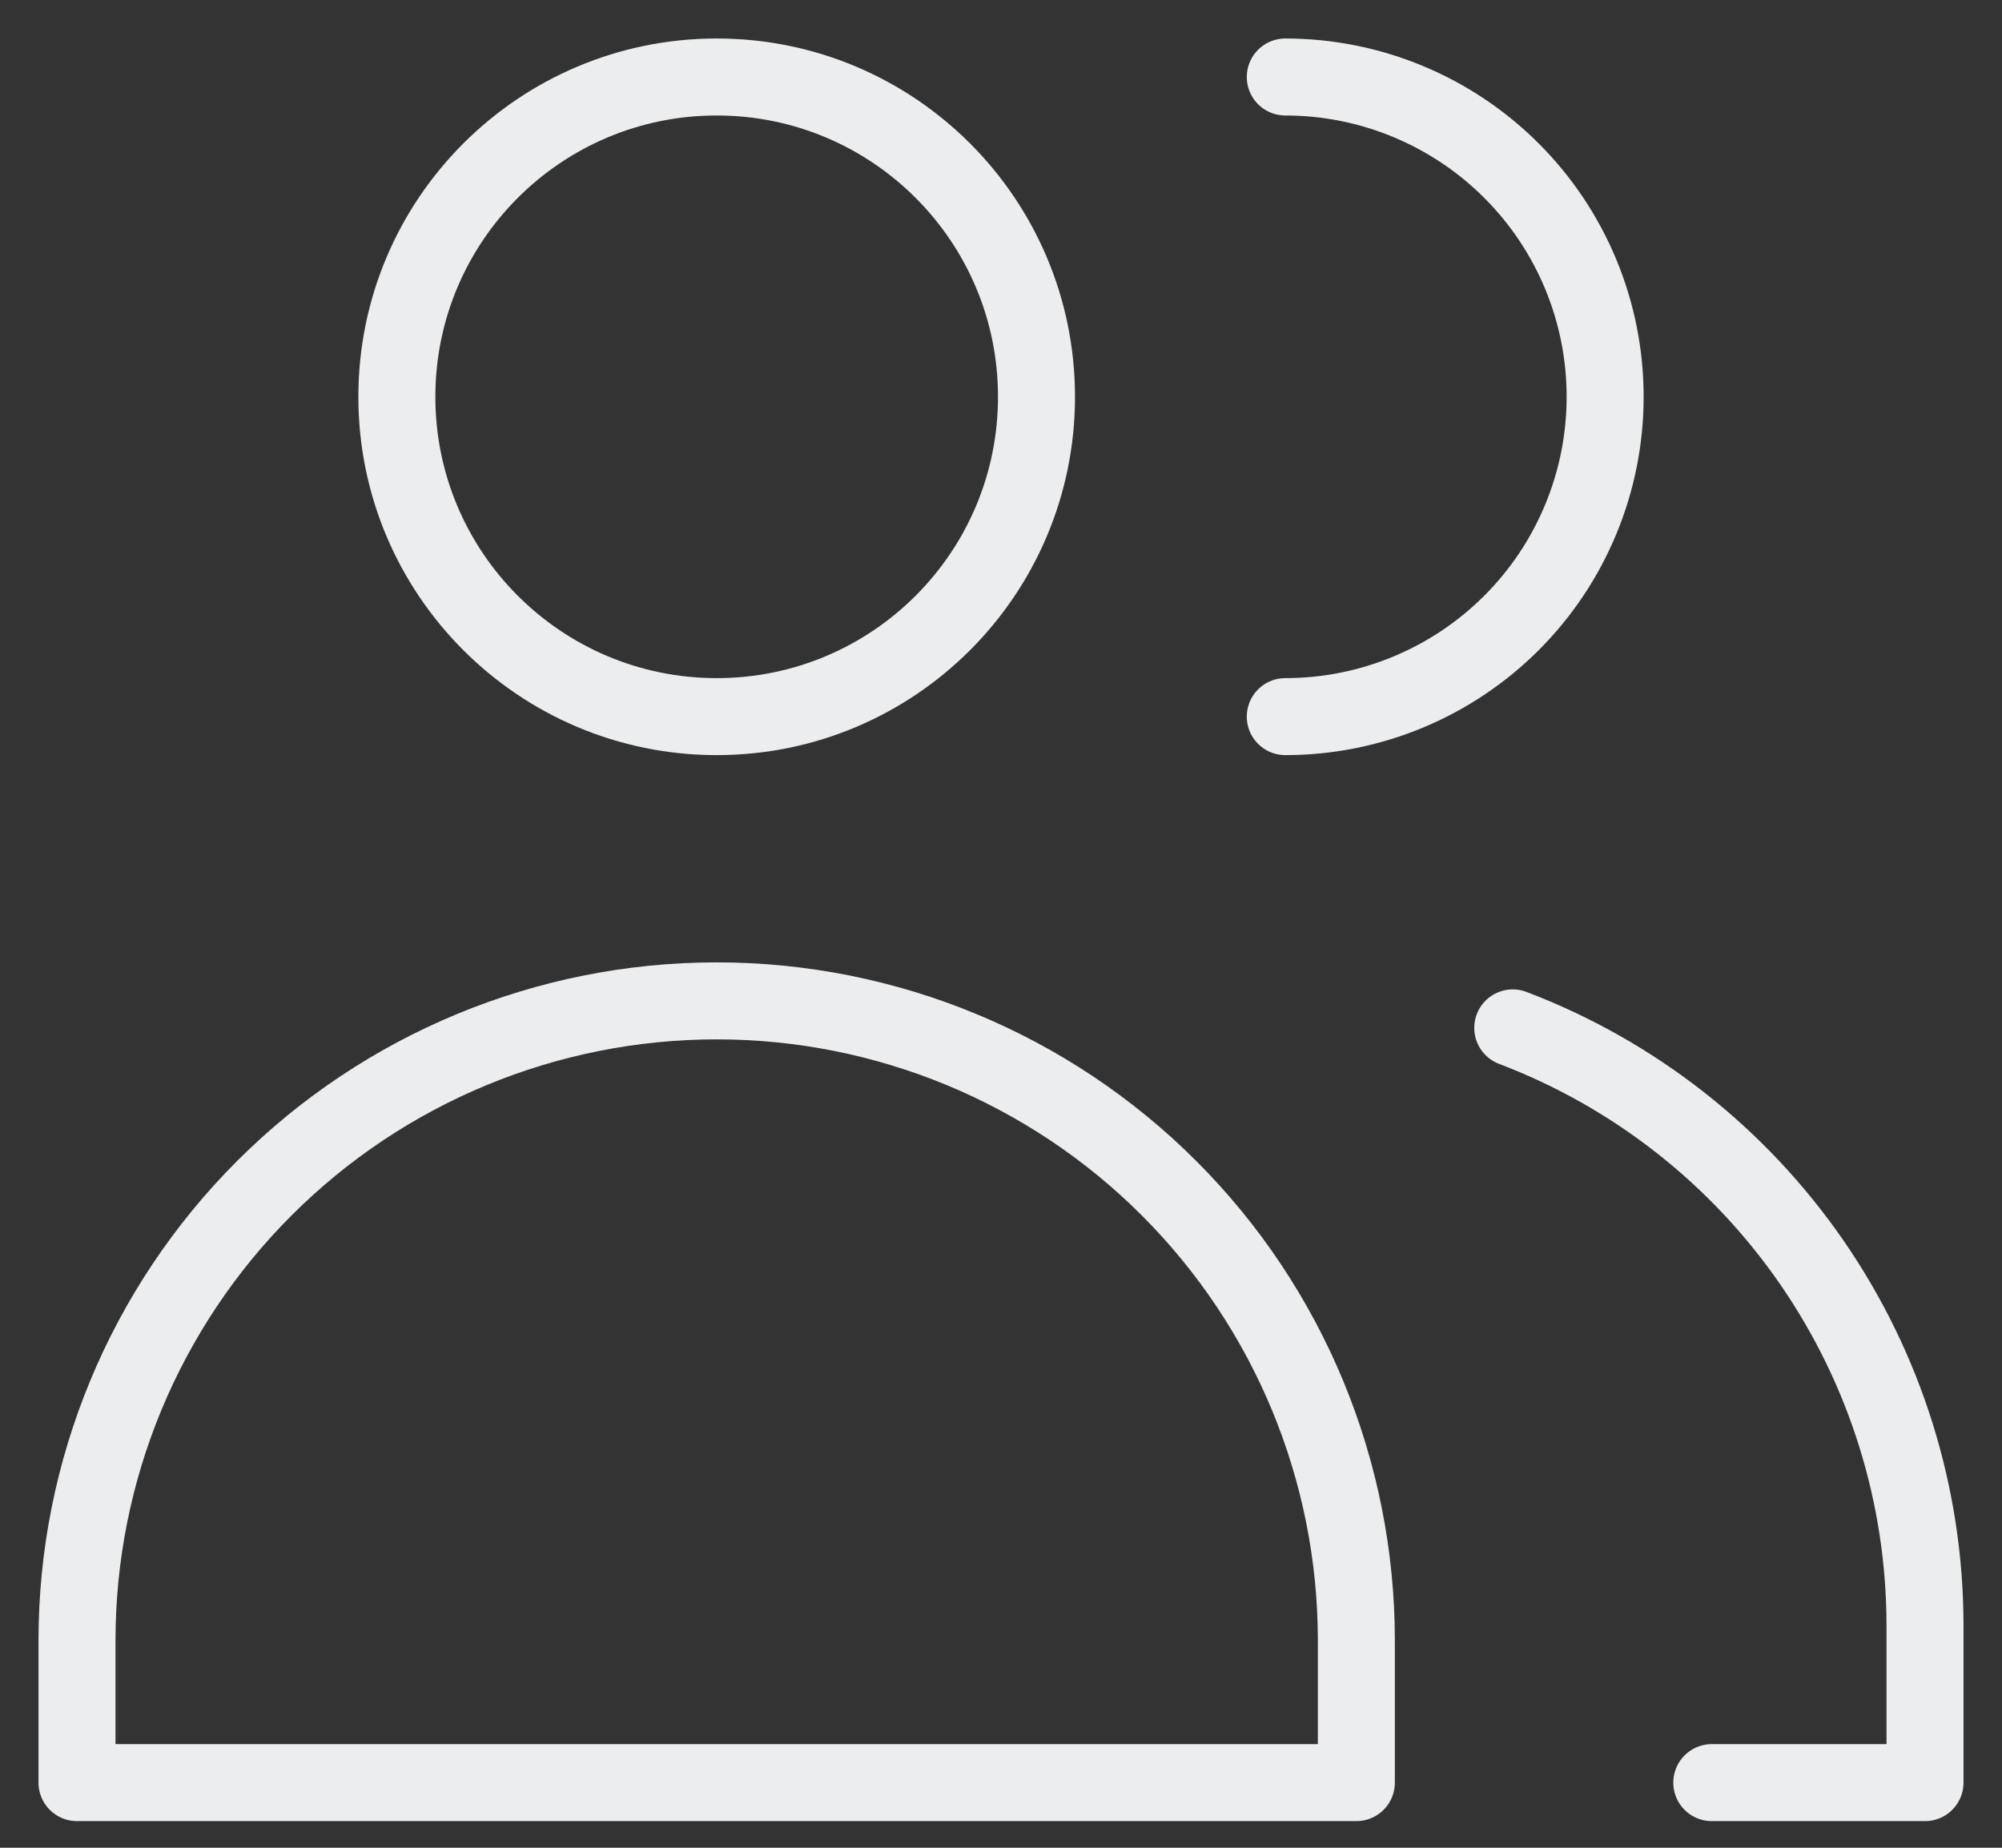 <svg width="26" height="24" viewBox="0 0 26 24" fill="none" xmlns="http://www.w3.org/2000/svg">
<rect x="0" y="0" width="26" height="24" fill="#333333" stroke="none"/>
<path d="M9.308 9.308C11.602 9.308 13.461 7.448 13.461 5.154C13.461 2.86 11.602 1 9.308 1C7.014 1 5.154 2.86 5.154 5.154C5.154 7.448 7.014 9.308 9.308 9.308Z" stroke="#ECEDEE" stroke-linecap="round" stroke-linejoin="round"/>
<path d="M17.615 23.154H1V21.308C1 19.104 1.875 16.991 3.433 15.433C4.991 13.875 7.104 13 9.308 13C11.511 13 13.624 13.875 15.182 15.433C16.74 16.991 17.615 19.104 17.615 21.308V23.154Z" stroke="#ECEDEE" stroke-linecap="round" stroke-linejoin="round"/>
<path d="M16.692 1C17.794 1 18.851 1.438 19.63 2.217C20.409 2.996 20.846 4.052 20.846 5.154C20.846 6.256 20.409 7.312 19.63 8.091C18.851 8.87 17.794 9.308 16.692 9.308" stroke="#ECEDEE" stroke-linecap="round" stroke-linejoin="round"/>
<path d="M19.646 13.351C21.219 13.949 22.573 15.011 23.529 16.395C24.485 17.78 24.998 19.422 25 21.105V23.154H22.231" stroke="#ECEDEE" stroke-linecap="round" stroke-linejoin="round"/>
</svg>
